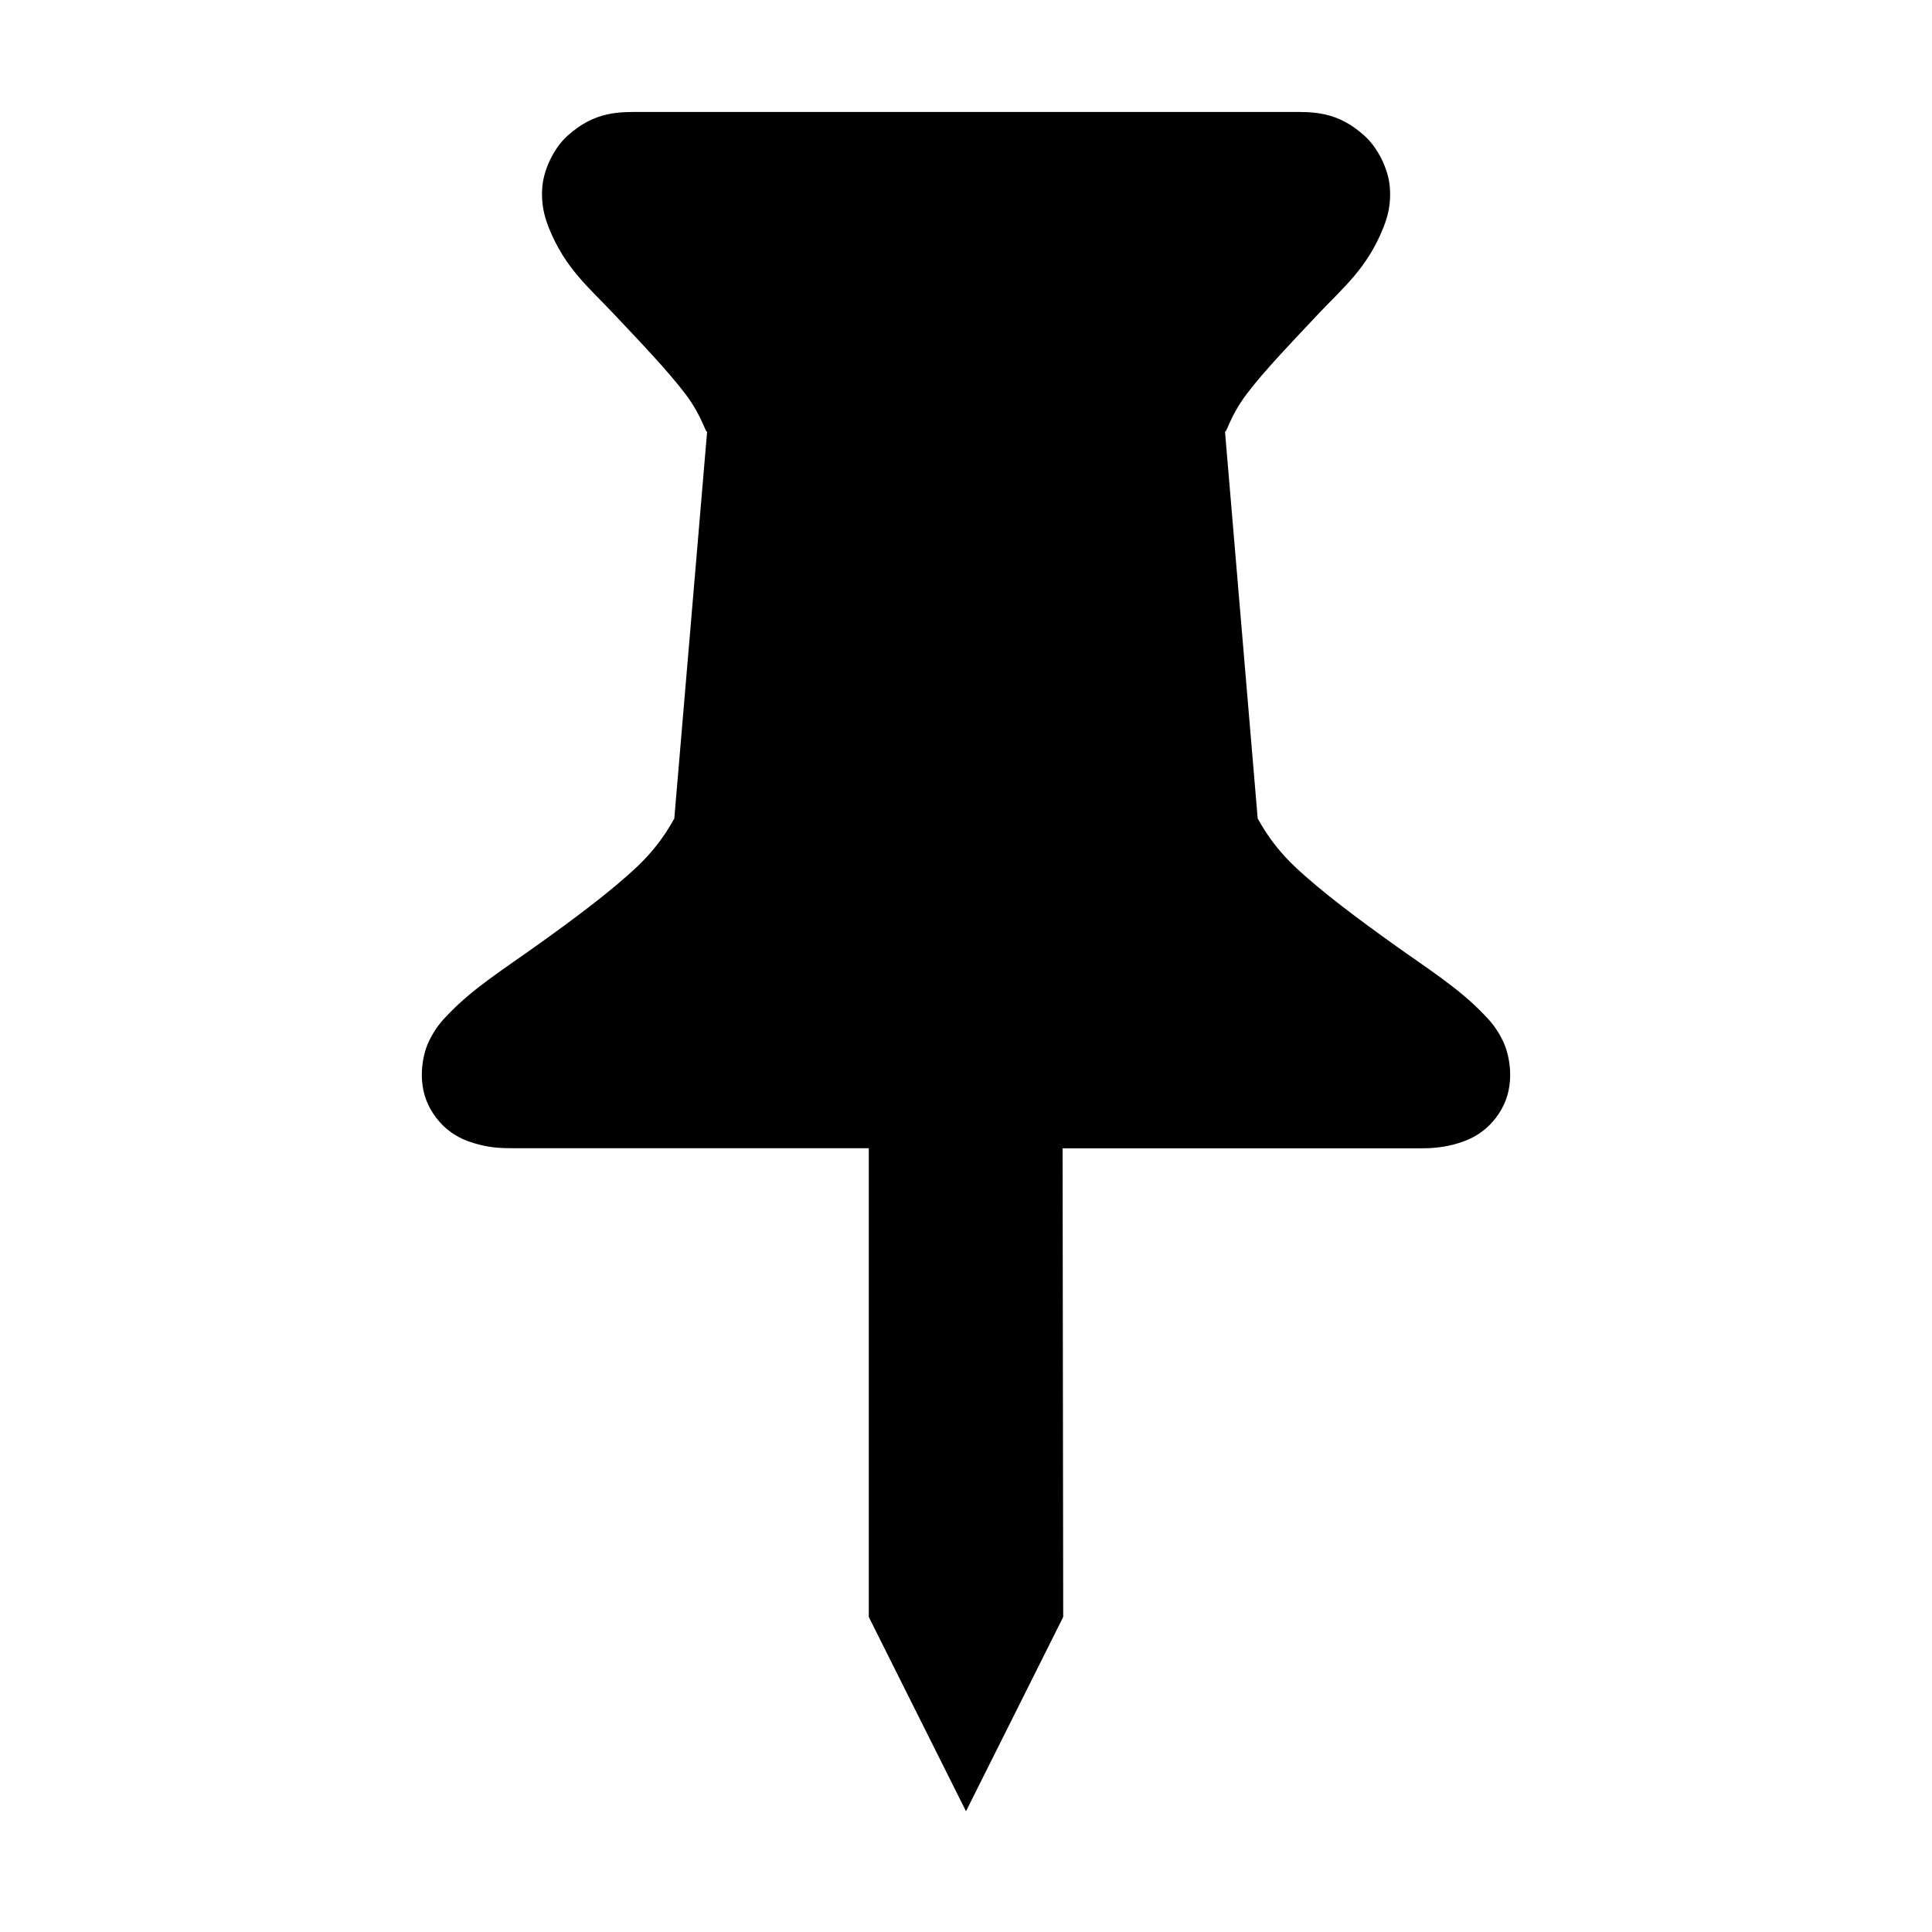 <?xml version="1.0" encoding="UTF-8" standalone="no"?>
<!-- Created with Inkscape (http://www.inkscape.org/) -->

<svg
   xmlns:dc="http://purl.org/dc/elements/1.1/"
   xmlns:cc="http://creativecommons.org/ns#"
   xmlns:rdf="http://www.w3.org/1999/02/22-rdf-syntax-ns#"
   xmlns:svg="http://www.w3.org/2000/svg"
   xmlns="http://www.w3.org/2000/svg"
   xmlns:sodipodi="http://sodipodi.sourceforge.net/DTD/sodipodi-0.dtd"
   xmlns:inkscape="http://www.inkscape.org/namespaces/inkscape"
   width="16px"
   height="16px"
   viewBox="0 0 16 16"
   version="1.1"
   id="SVGRoot"
   sodipodi:docname="pinf.svg"
   inkscape:version="0.92.5 (2060ec1f9f, 2020-04-08)">
  <defs
     id="defs3745" />
  <sodipodi:namedview
     id="base"
     pagecolor="#ffffff"
     bordercolor="#666666"
     borderopacity="1.0"
     inkscape:pageopacity="0.0"
     inkscape:pageshadow="2"
     inkscape:zoom="32"
     inkscape:cx="6.5523888"
     inkscape:cy="8.3540037"
     inkscape:document-units="px"
     inkscape:current-layer="layer1"
     showgrid="true"
     inkscape:window-width="1011"
     inkscape:window-height="784"
     inkscape:window-x="947"
     inkscape:window-y="435"
     inkscape:window-maximized="0"
     inkscape:grid-bbox="true"
     showguides="false">
    <inkscape:grid
       type="xygrid"
       id="grid3770" />
  </sodipodi:namedview>
  <g
     inkscape:label="Layer 1"
     inkscape:groupmode="layer"
     id="layer1">
    <path
       style="color:#000000;font-style:normal;font-variant:normal;font-weight:normal;font-stretch:normal;font-size:medium;line-height:normal;font-family:sans-serif;font-variant-ligatures:normal;font-variant-position:normal;font-variant-caps:normal;font-variant-numeric:normal;font-variant-alternates:normal;font-feature-settings:normal;text-indent:0;text-align:start;text-decoration:none;text-decoration-line:none;text-decoration-style:solid;text-decoration-color:#000000;letter-spacing:normal;word-spacing:normal;text-transform:none;writing-mode:lr-tb;direction:ltr;text-orientation:mixed;dominant-baseline:auto;baseline-shift:baseline;text-anchor:start;white-space:normal;shape-padding:0;clip-rule:nonzero;display:inline;overflow:visible;visibility:visible;opacity:1;isolation:auto;mix-blend-mode:normal;color-interpolation:sRGB;color-interpolation-filters:linearRGB;solid-color:#000000;solid-opacity:1;vector-effect:none;fill:#000000;fill-opacity:1;fill-rule:nonzero;stroke:none;stroke-width:1.073px;stroke-linecap:butt;stroke-linejoin:miter;stroke-miterlimit:4;stroke-dasharray:none;stroke-dashoffset:0;stroke-opacity:1;color-rendering:auto;image-rendering:auto;shape-rendering:auto;text-rendering:auto;enable-background:accumulate"
       d="m 5.318,0.927 c -0.19,0 -0.392,-0.008 -0.62,0.199 -0.114,0.104 -0.195,0.279 -0.207,0.423 -0.012,0.145 0.021,0.253 0.054,0.337 0.135,0.338 0.333,0.495 0.543,0.719 0.21,0.223 0.435,0.457 0.587,0.656 0.151,0.199 0.177,0.361 0.182,0.302 L 5.584,6.782 c 0.001,-0.016 -0.083,0.182 -0.304,0.392 C 5.059,7.383 4.75,7.612 4.461,7.819 4.172,8.026 3.922,8.181 3.713,8.399 3.66,8.454 3.605,8.512 3.551,8.626 3.497,8.739 3.448,8.982 3.566,9.187 c 0.118,0.205 0.291,0.264 0.398,0.291 0.107,0.028 0.191,0.031 0.281,0.031 H 7.195 V 13.391 L 8,15 8.805,13.391 8.8,9.51 h 2.955 c 0.09,0 0.174,-0.004 0.281,-0.031 0.107,-0.028 0.28,-0.086 0.398,-0.291 0.118,-0.205 0.069,-0.448 0.015,-0.562 C 12.395,8.512 12.34,8.454 12.287,8.399 12.078,8.181 11.828,8.026 11.539,7.819 11.25,7.612 10.941,7.383 10.72,7.174 10.499,6.964 10.415,6.766 10.416,6.782 L 10.144,3.563 c 0.005,0.059 0.031,-0.103 0.182,-0.302 0.151,-0.199 0.377,-0.432 0.587,-0.656 0.21,-0.223 0.408,-0.381 0.543,-0.719 0.034,-0.084 0.066,-0.193 0.054,-0.337 C 11.498,1.405 11.416,1.23 11.302,1.126 11.075,0.919 10.872,0.927 10.682,0.927 Z"
       id="path3782"
       inkscape:connector-curvature="0"
       sodipodi:nodetypes="scccsscccscsscscccccscccssccccscccss" />
  </g>
</svg>
